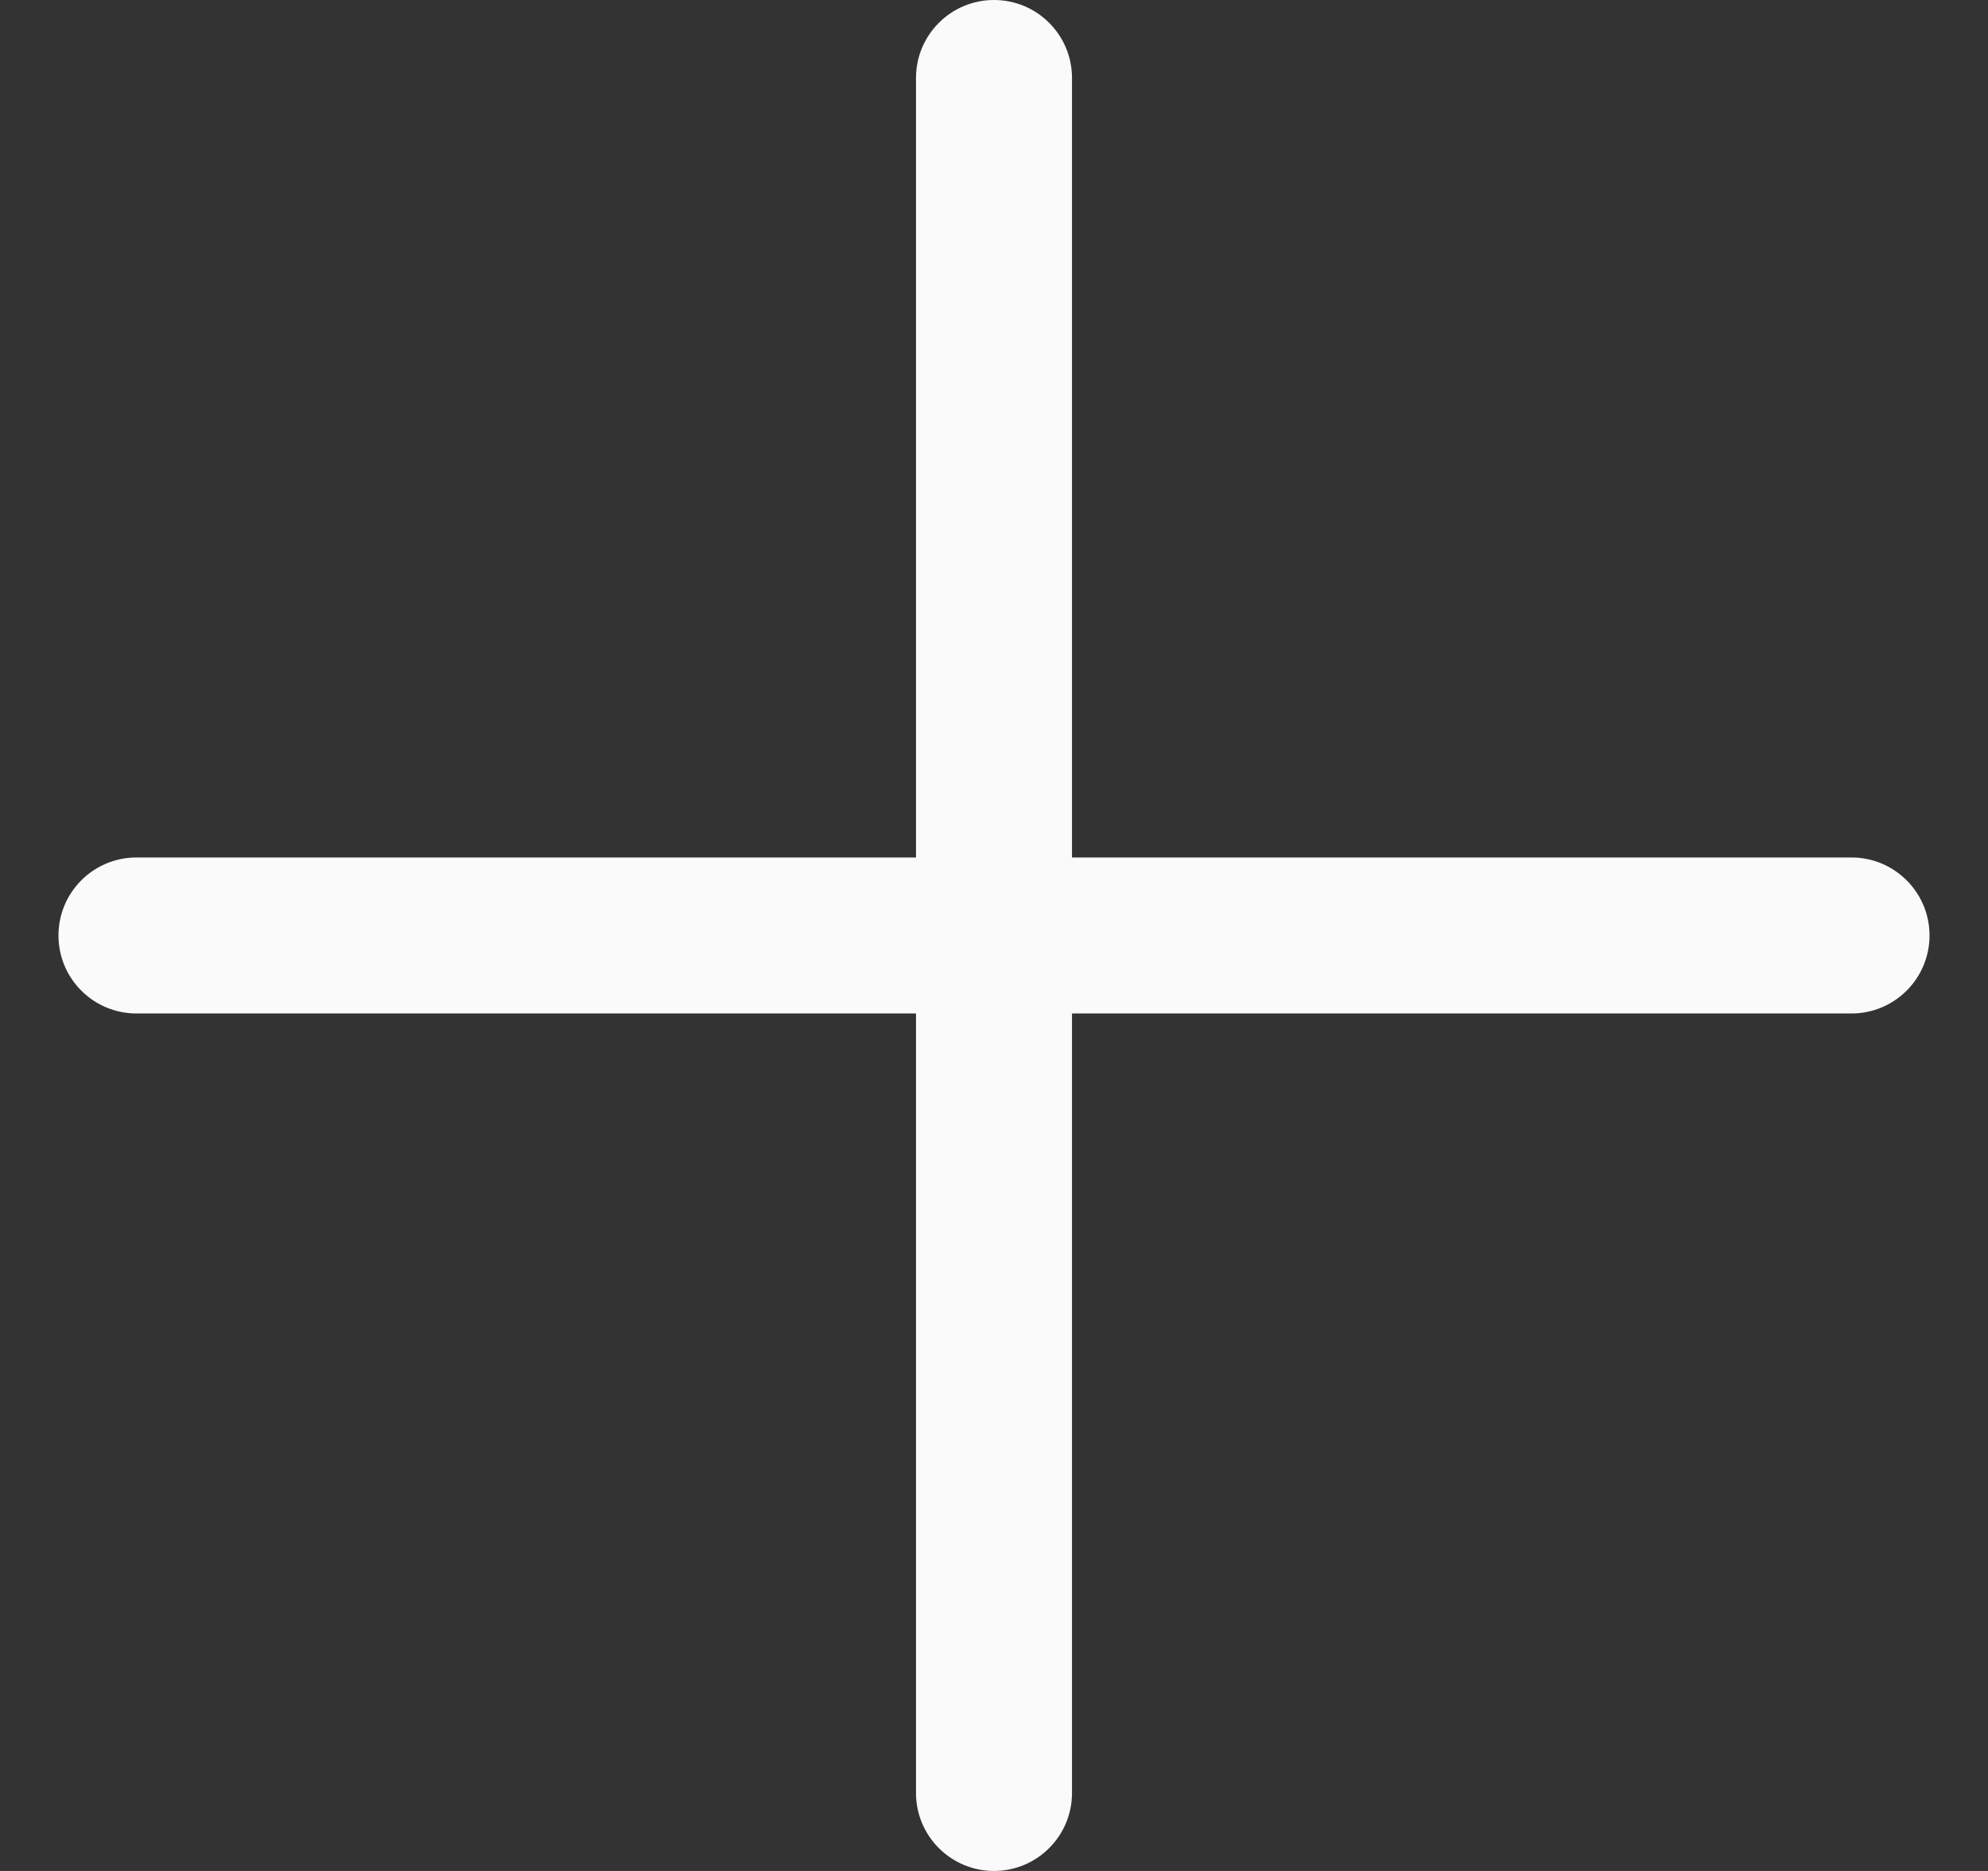 <svg width="17" height="16" viewBox="0 0 17 16" fill="none" xmlns="http://www.w3.org/2000/svg">
<rect x="0" y="0" width="17" height="16" fill="#333333" stroke="none"/>
<path d="M7.833 15.333C7.833 15.702 8.132 16 8.5 16C8.868 16 9.167 15.702 9.167 15.333V8.667H15.833C16.201 8.667 16.5 8.368 16.5 8C16.5 7.632 16.201 7.333 15.833 7.333H9.167V0.667C9.167 0.298 8.868 0 8.5 0C8.132 0 7.833 0.298 7.833 0.667V7.333H1.167C0.798 7.333 0.5 7.632 0.5 8C0.5 8.368 0.798 8.667 1.167 8.667H7.833V15.333Z" fill="#FBFAFA"/>
</svg>

